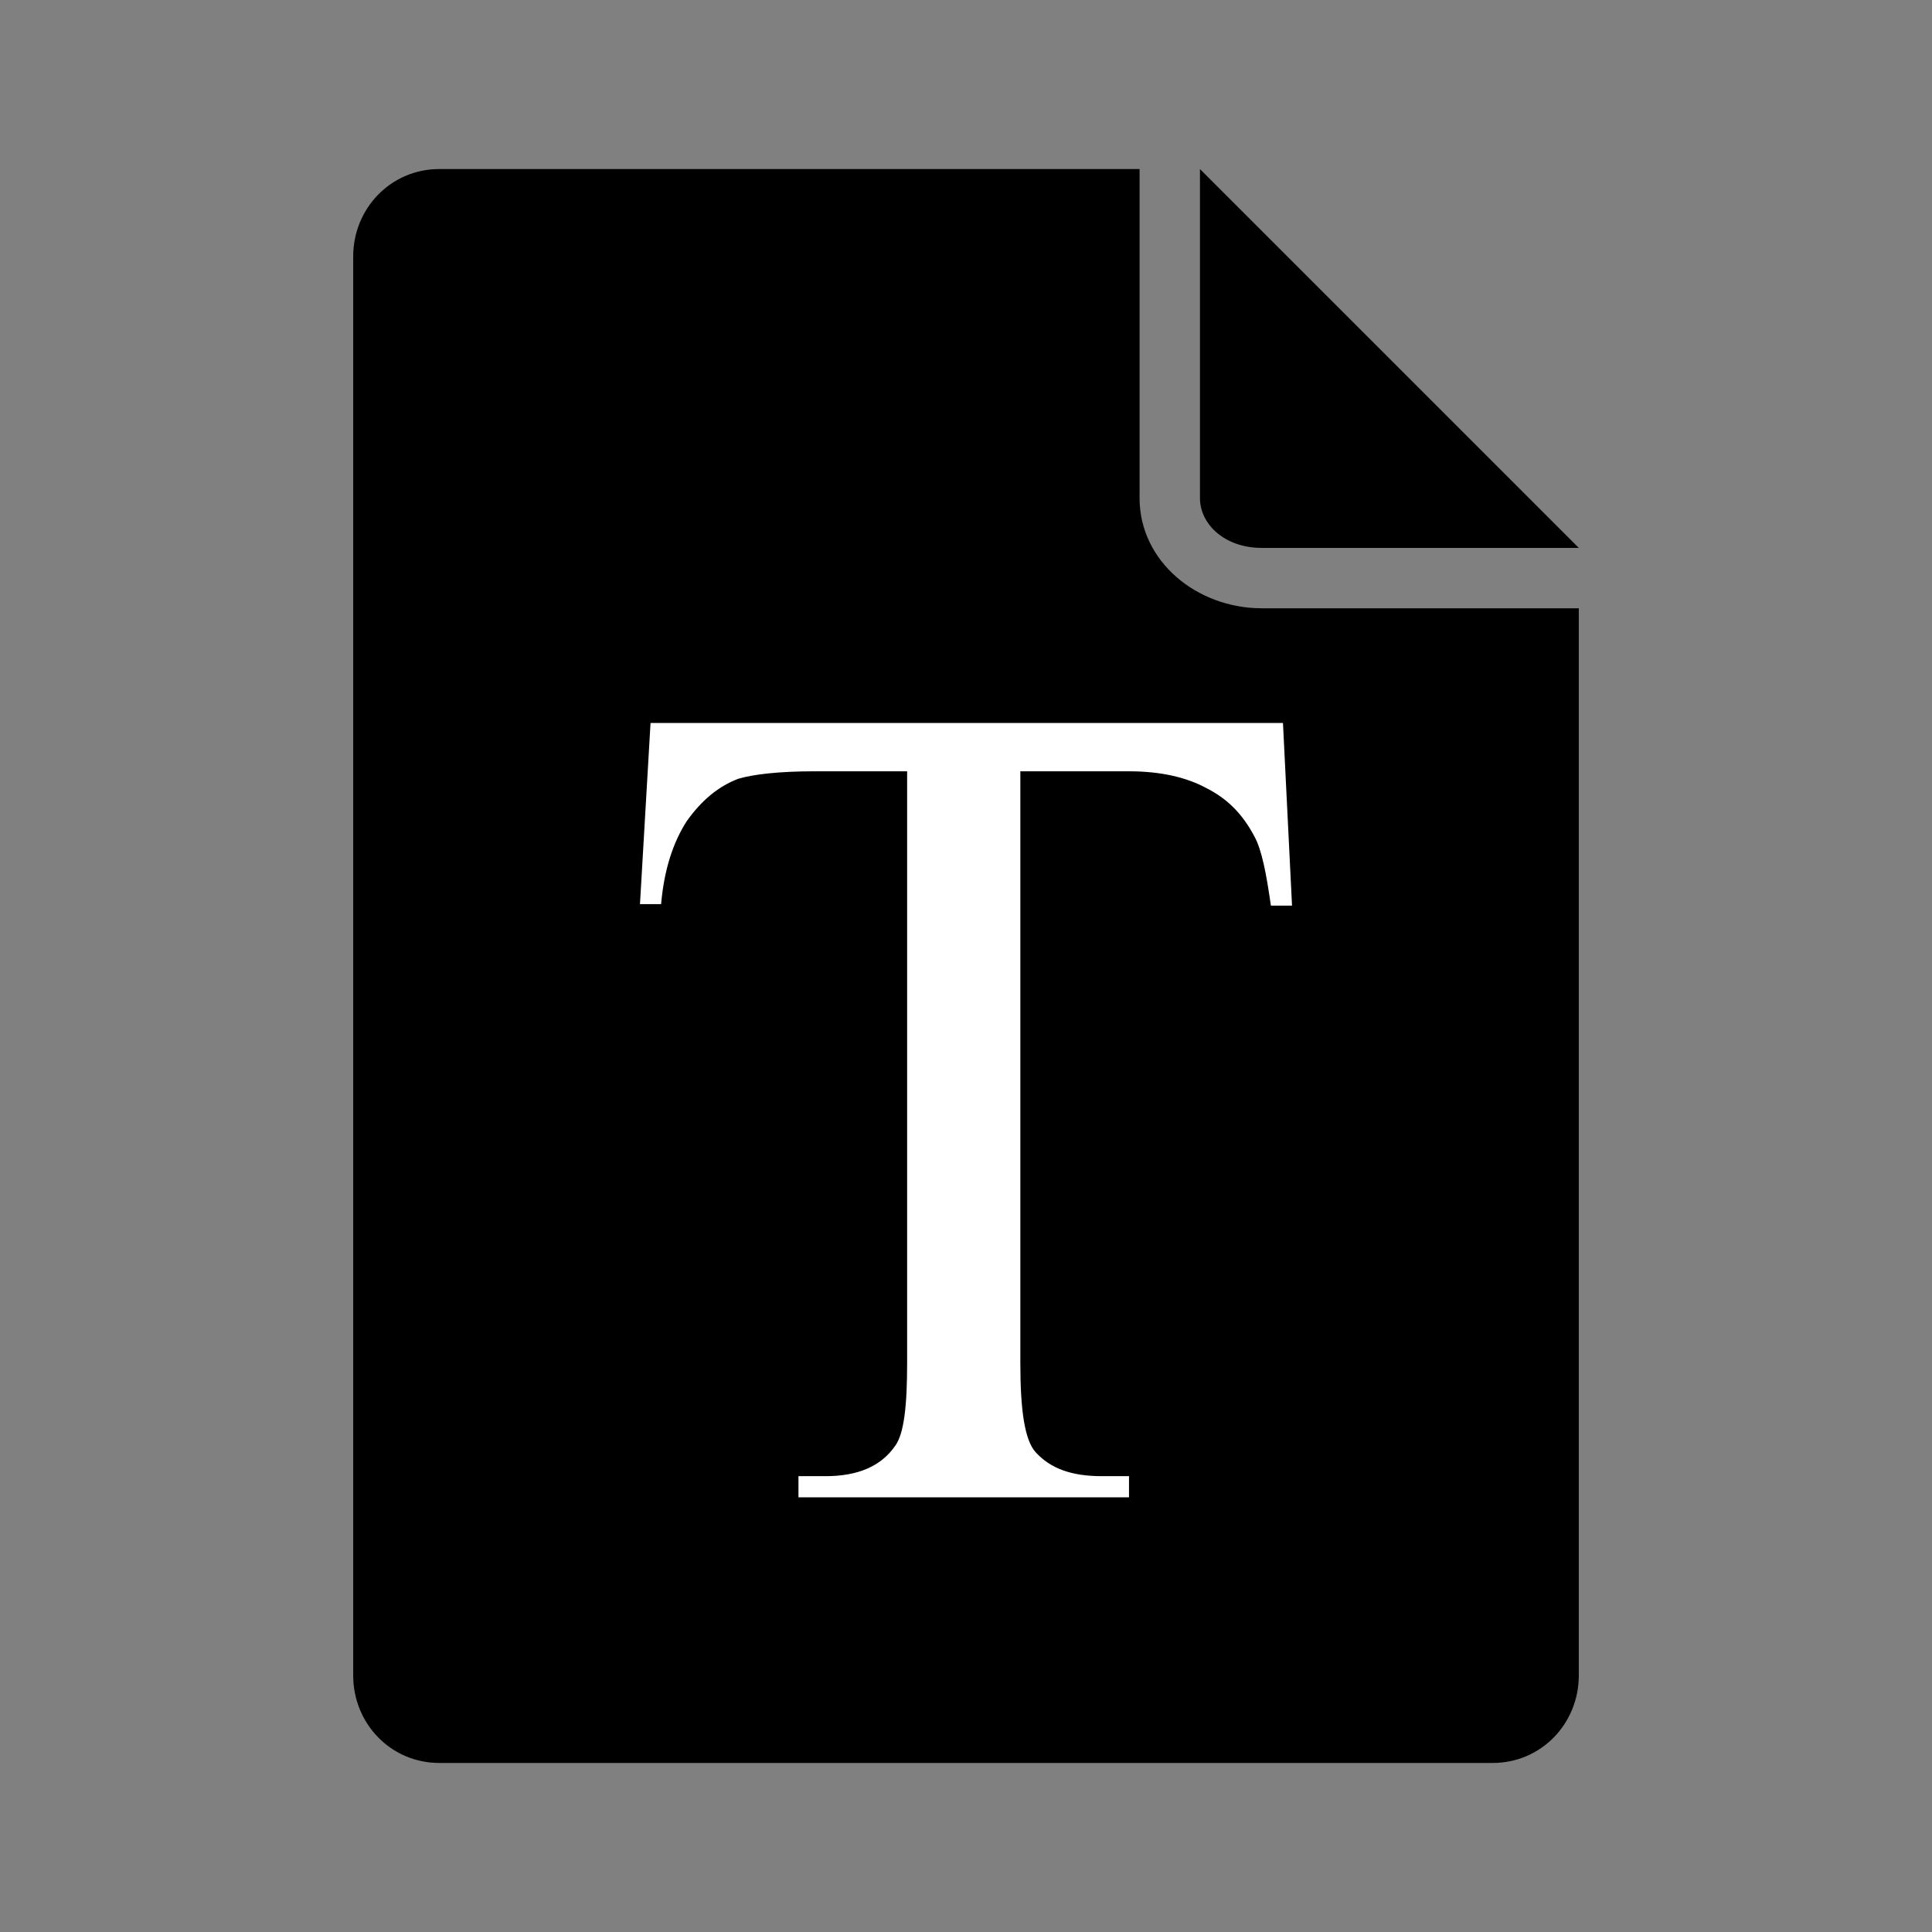 <?xml version="1.0" encoding="utf-8"?>
<!-- Generator: Adobe Illustrator 27.0.0, SVG Export Plug-In . SVG Version: 6.00 Build 0)  -->
<svg version="1.1" xmlns="http://www.w3.org/2000/svg" xmlns:xlink="http://www.w3.org/1999/xlink" x="0px" y="0px"
	 viewBox="0 0 128 128" style="enable-background:new 0 0 128 128;" xml:space="preserve">
<rect x="0" y="0" width="128" height="128" fill="#808080" stroke="none"/>
<style type="text/css">
	.st0{fill:#FFFFFF;}
</style>
<g id="Layer_2">
	<rect x="31.5" y="45.6" class="st0" width="65.3" height="65.3"/>
</g>
<g id="Layer_1" xmlns:cc="http://creativecommons.org/ns#" xmlns:svg="http://www.w3.org/2000/svg" xmlns:rdf="http://www.w3.org/1999/02/22-rdf-syntax-ns#" xmlns:dc="http://purl.org/dc/elements/1.1/">
	<path d="M29.1,11.2c-3.2,0-5.7,2.6-5.7,5.8V111c0,3.2,2.5,5.8,5.7,5.8h69.8c3.2,0,5.7-2.6,5.7-5.8V40.3h-21c-4.3,0-8.1-3.1-8.1-7.3
		V11.2H29.1z M79.5,11.2V33c0,1.7,1.6,3.3,4.1,3.3h21L79.5,11.2z M43.1,47.9H85l0.6,12.1h-1.4c-0.3-2.1-0.6-3.7-1.1-4.6
		c-0.8-1.5-1.8-2.5-3.2-3.2c-1.3-0.7-3-1.1-5.1-1.1h-7.2v39.2c0,3.2,0.3,5.1,1,5.9c1,1.1,2.4,1.6,4.4,1.6h1.8v1.4H52.9v-1.4h1.8
		c2.2,0,3.7-0.7,4.6-2c0.6-0.8,0.8-2.7,0.8-5.5V51.1H54c-2.4,0-4.1,0.2-5.1,0.5c-1.3,0.5-2.4,1.4-3.4,2.8c-0.9,1.4-1.5,3.2-1.7,5.5
		h-1.4L43.1,47.9z"/>
</g>
</svg>
